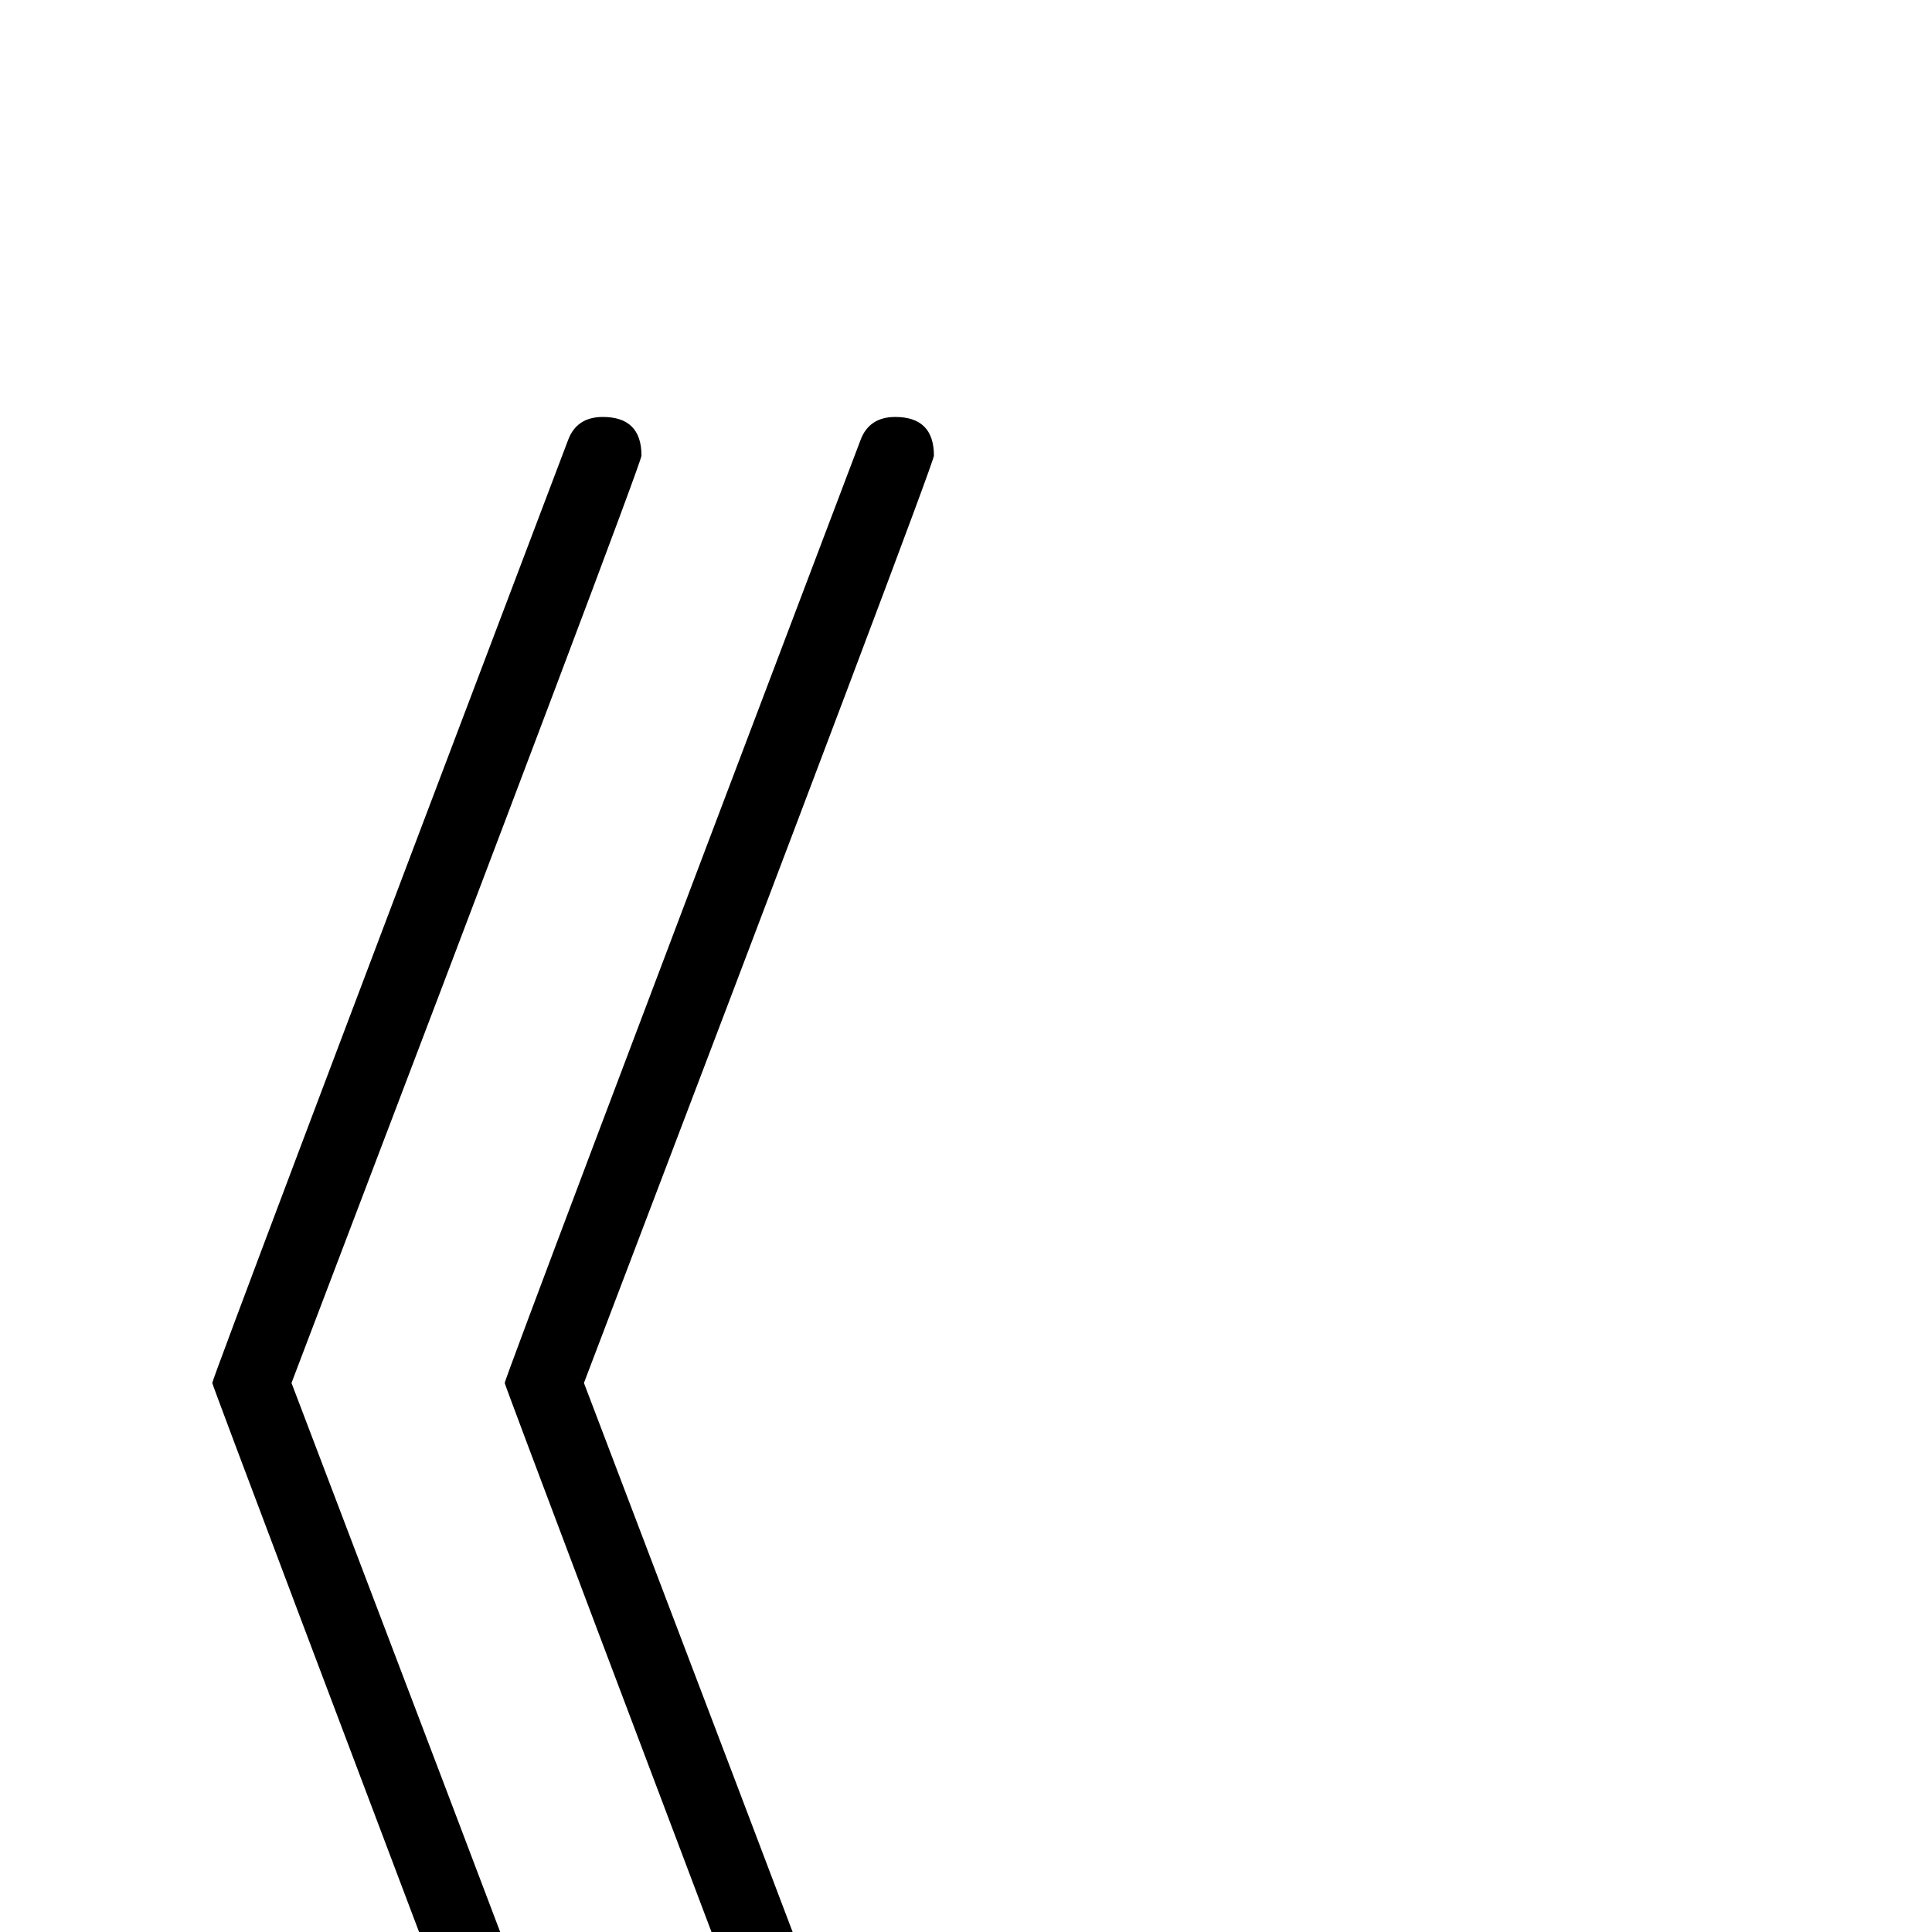 <?xml version="1.0" standalone="no"?>
<!DOCTYPE svg PUBLIC "-//W3C//DTD SVG 1.1//EN" "http://www.w3.org/Graphics/SVG/1.1/DTD/svg11.dtd" >
<svg viewBox="0 -442 2048 2048">
  <g transform="matrix(1 0 0 -1 0 1606)">
   <path fill="currentColor"
d="M990 -401q0 -41 -41 -41q-28 0 -37 25q-377 996 -377 999q0 5 377 999q9 25 37 25q41 0 41 -41q0 -9 -371 -983q371 -974 371 -983zM680 -401q0 -41 -41 -41q-28 0 -37 25q-377 996 -377 999q0 5 377 999q9 25 37 25q41 0 41 -41q0 -9 -371 -983q371 -974 371 -983z" />
  </g>

</svg>
